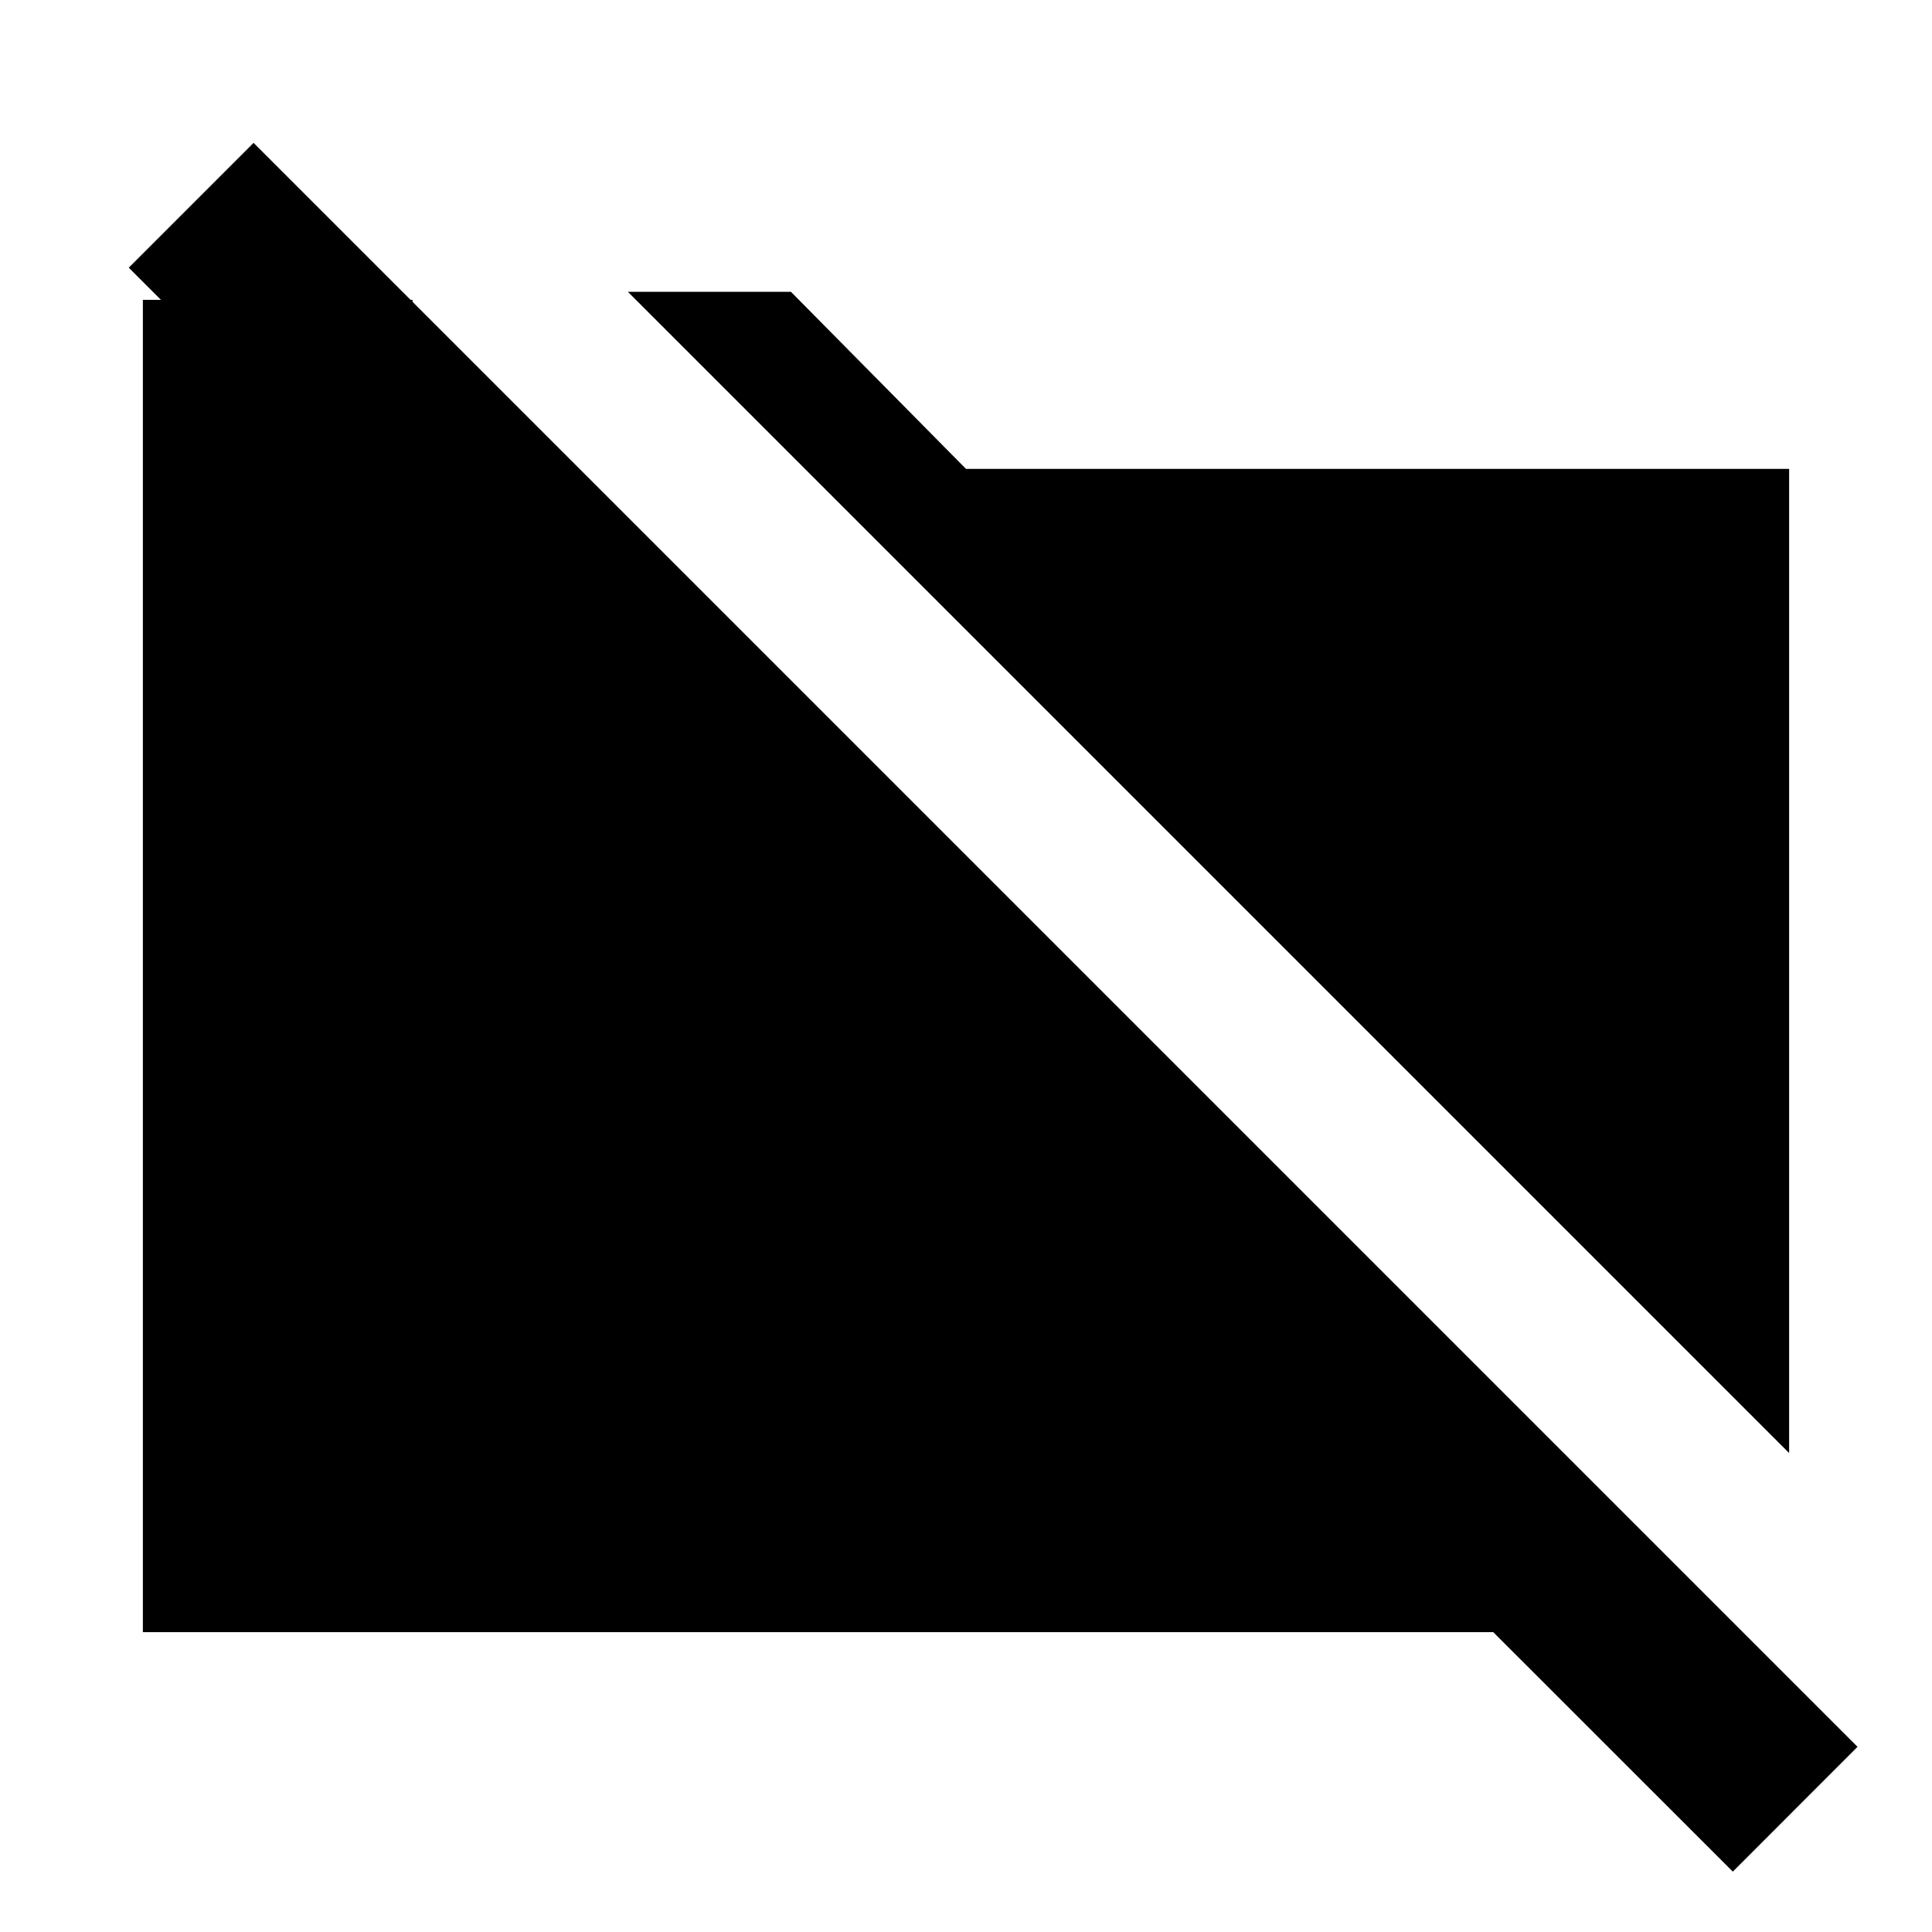 <svg xmlns="http://www.w3.org/2000/svg" height="20" width="20"><path d="M18.521 15.042 6.5 3.021h1.688L10 4.854h8.521Zm-.583 4.333-2.48-2.479H1.479V3.104h2.792v2.604L1.333 2.771l1.292-1.292 16.604 16.604Z"/></svg>